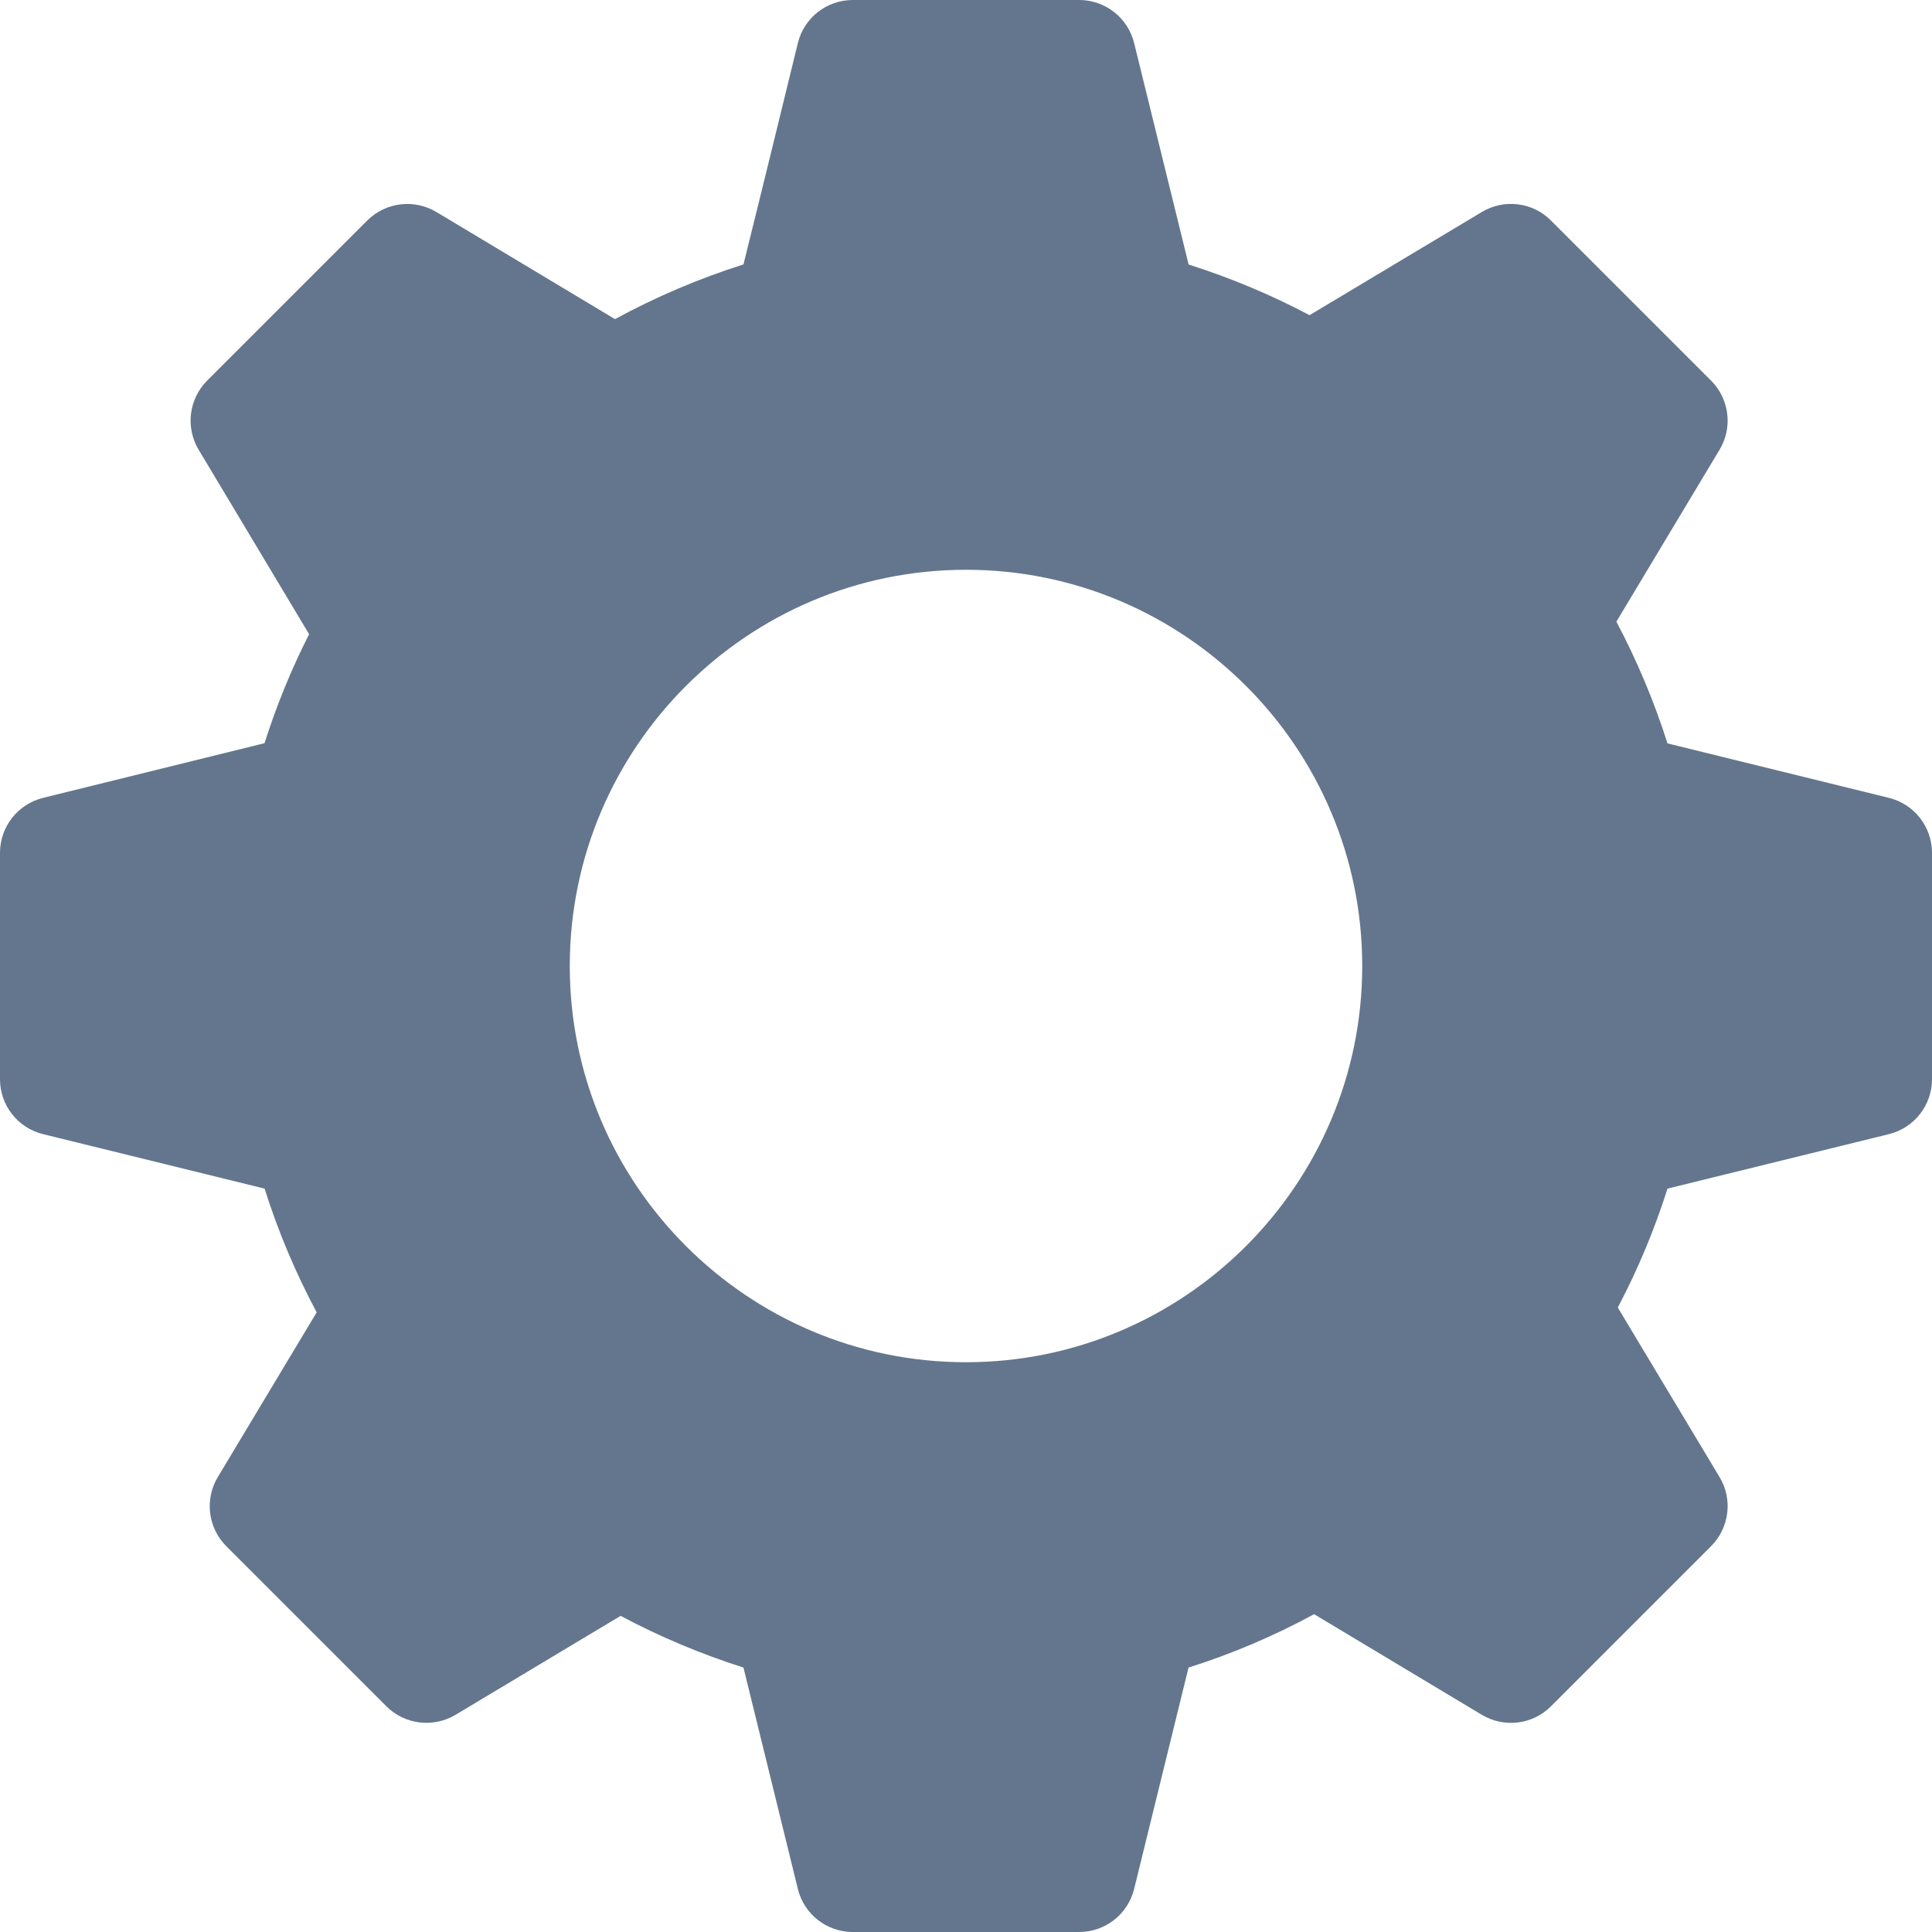 <svg width="22" height="22" viewBox="0 0 22 22" fill="none" xmlns="http://www.w3.org/2000/svg">
<path d="M21.512 9.086L18.988 8.465C18.836 7.987 18.641 7.523 18.406 7.079C18.785 6.449 19.581 5.121 19.581 5.121C19.655 4.998 19.686 4.853 19.668 4.711C19.65 4.568 19.586 4.435 19.484 4.334L17.661 2.511C17.56 2.409 17.427 2.344 17.284 2.327C17.142 2.309 16.997 2.34 16.874 2.414L14.912 3.589C14.472 3.356 14.01 3.163 13.535 3.012L12.914 0.488C12.879 0.349 12.799 0.225 12.686 0.137C12.572 0.048 12.433 3.3742e-05 12.289 0L9.711 0C9.415 0 9.157 0.201 9.086 0.488C9.086 0.488 8.656 2.25 8.466 3.011C7.959 3.172 7.47 3.38 7.003 3.634L4.969 2.414C4.715 2.263 4.392 2.302 4.182 2.511L2.359 4.334C2.258 4.435 2.193 4.568 2.175 4.711C2.158 4.853 2.188 4.998 2.262 5.121L3.52 7.222C3.317 7.621 3.148 8.036 3.012 8.463L0.488 9.086C0.349 9.121 0.225 9.201 0.137 9.314C0.048 9.428 2.83516e-05 9.567 0 9.711L0 12.289C0 12.585 0.201 12.843 0.488 12.914L3.013 13.535C3.166 14.02 3.364 14.491 3.606 14.944L2.48 16.82C2.406 16.943 2.376 17.087 2.393 17.23C2.411 17.373 2.475 17.505 2.577 17.607L4.4 19.43C4.608 19.638 4.933 19.678 5.187 19.527C5.187 19.527 6.449 18.77 7.067 18.4C7.515 18.639 7.983 18.835 8.466 18.989L9.086 21.512C9.157 21.799 9.415 22 9.711 22H12.289C12.433 22 12.572 21.952 12.686 21.863C12.799 21.775 12.879 21.651 12.914 21.512L13.534 18.989C14.029 18.832 14.508 18.629 14.964 18.381C15.599 18.762 16.874 19.527 16.874 19.527C17.127 19.678 17.452 19.64 17.661 19.43L19.484 17.607C19.586 17.505 19.65 17.373 19.668 17.23C19.686 17.087 19.655 16.943 19.581 16.82L18.422 14.889C18.651 14.455 18.84 14.002 18.988 13.535L21.512 12.914C21.651 12.879 21.775 12.799 21.863 12.686C21.952 12.572 22 12.433 22 12.289V9.711C22 9.567 21.952 9.428 21.863 9.314C21.775 9.201 21.651 9.121 21.512 9.086ZM11 15.512C8.512 15.512 6.488 13.488 6.488 11C6.488 8.512 8.512 6.488 11 6.488C13.488 6.488 15.512 8.512 15.512 11C15.512 13.488 13.488 15.512 11 15.512Z" fill="#63768D"/>
</svg>
